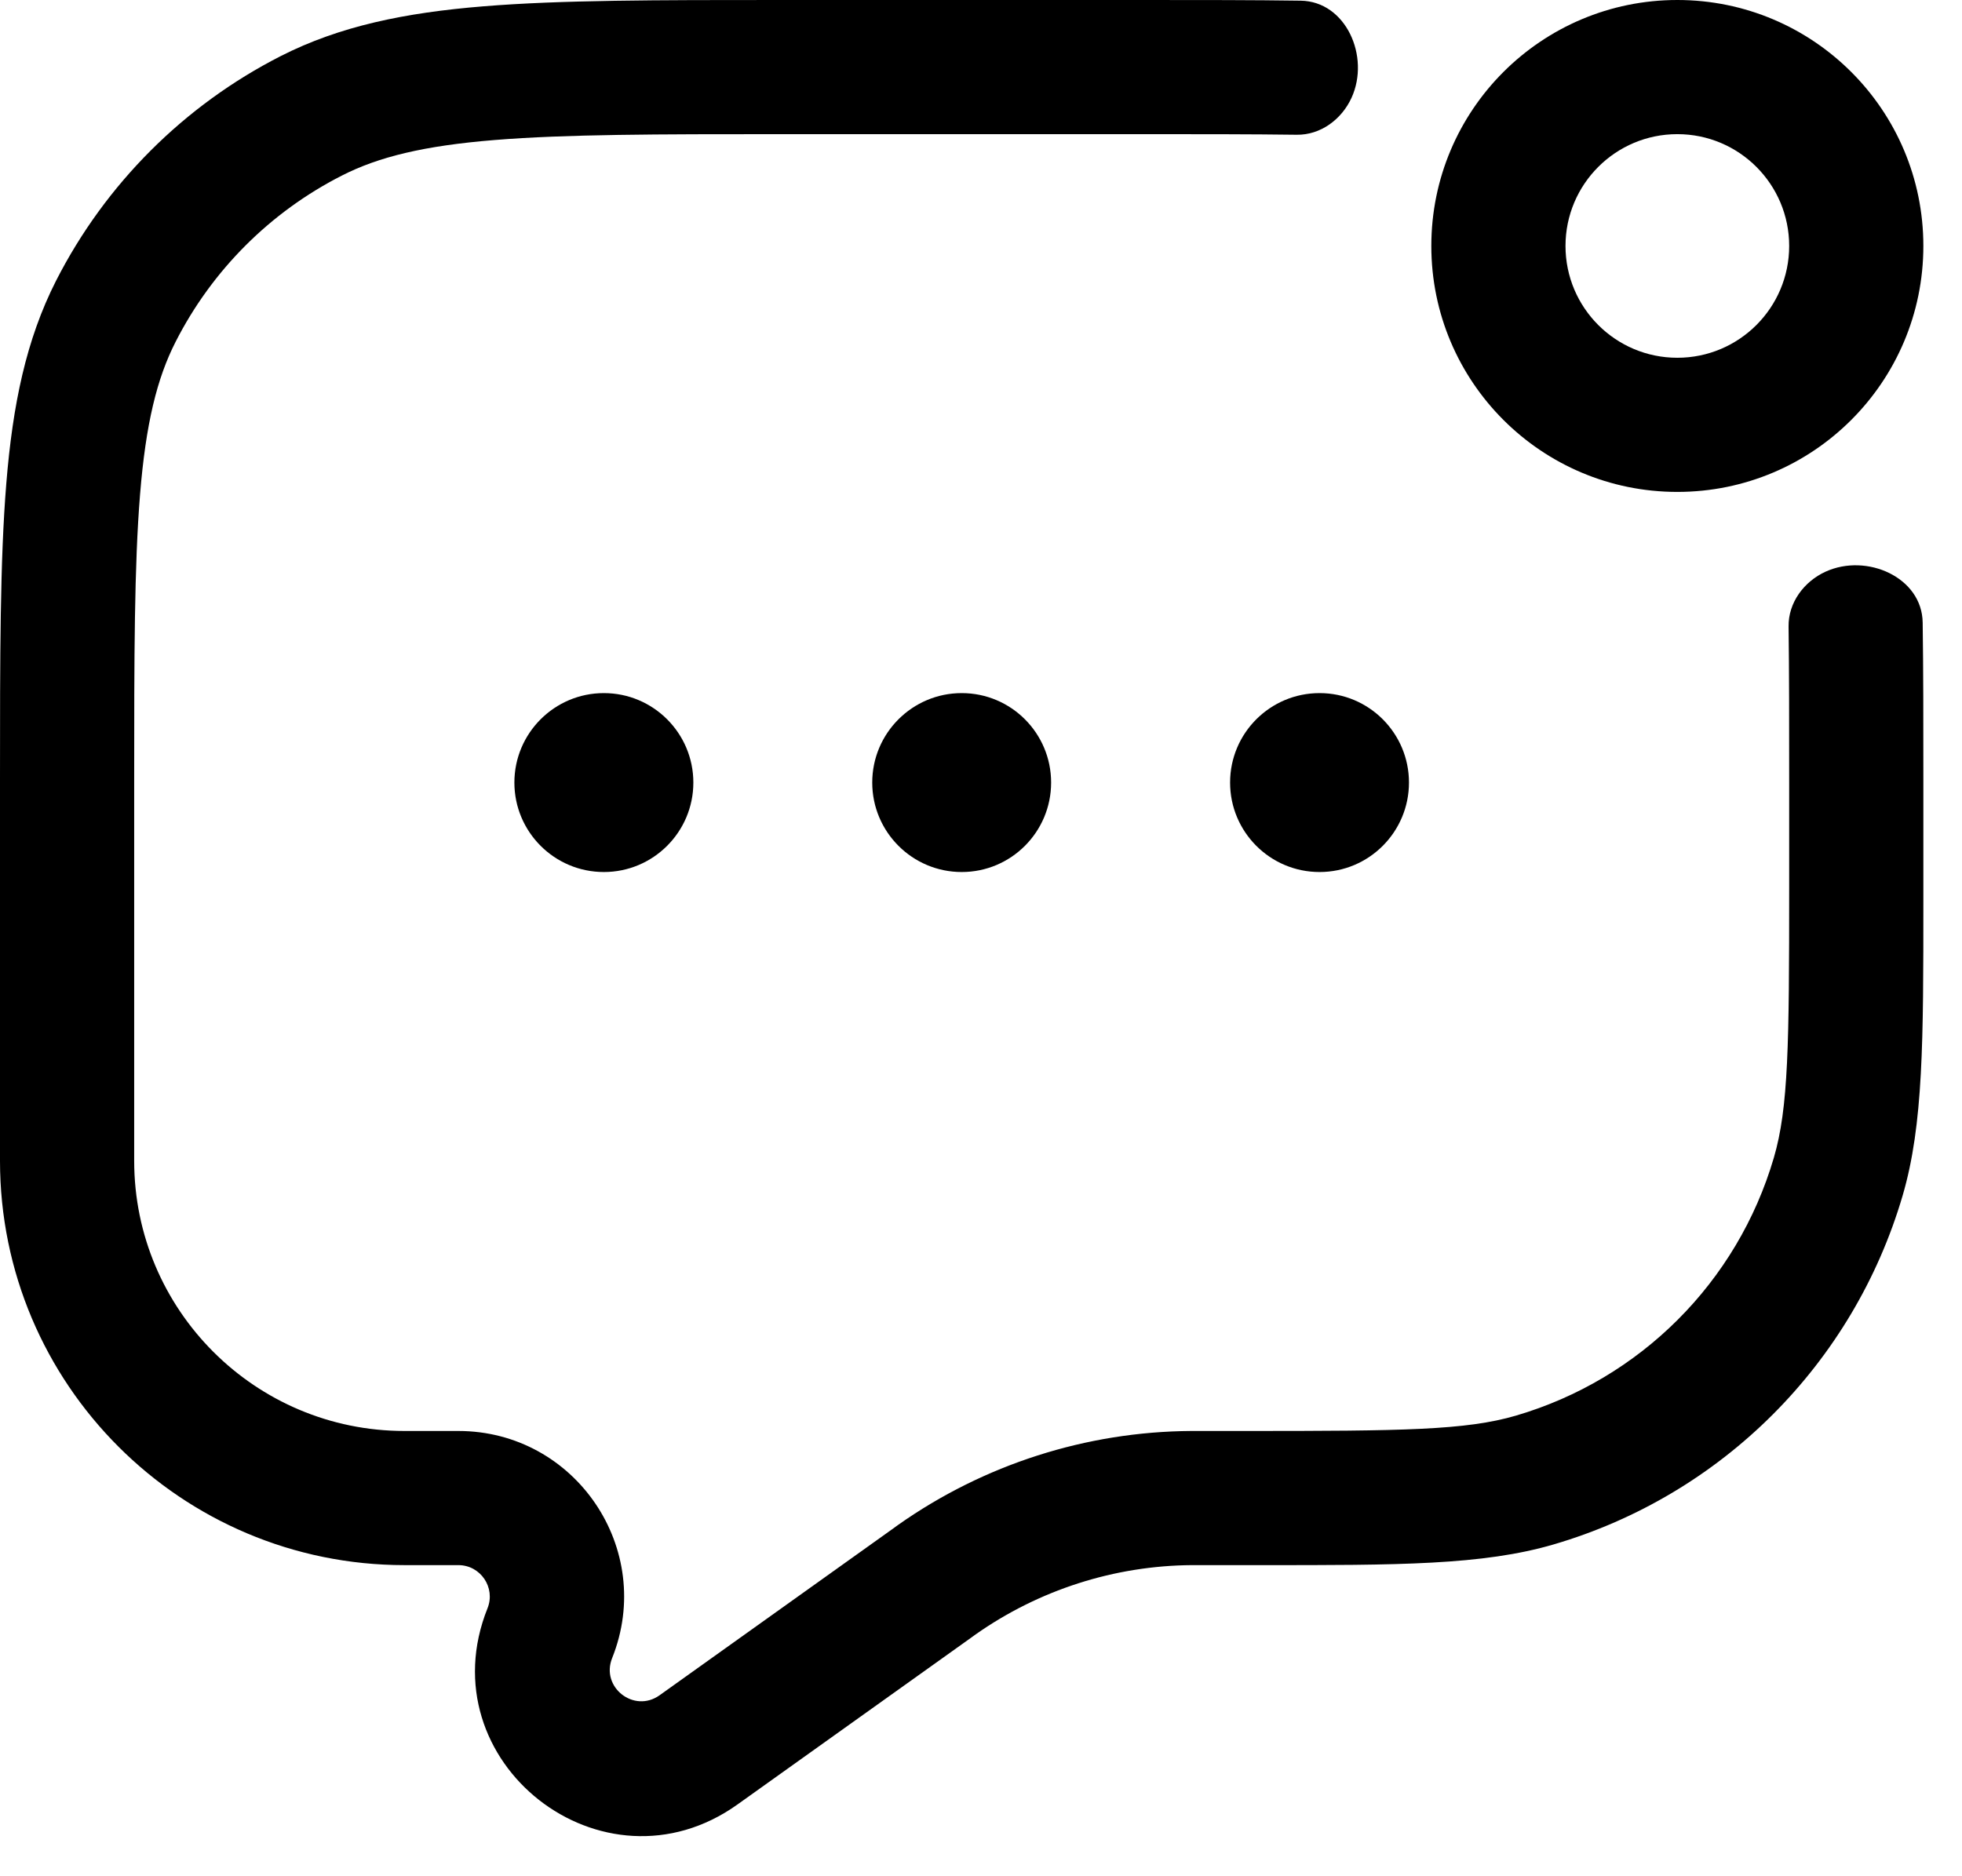 <svg width="23" height="22" viewBox="0 0 23 22" xmlns="http://www.w3.org/2000/svg">
    <path d="M8.128 9.176C8.128 9.755 7.658 10.225 7.079 10.225C6.5 10.225 6.03 9.755 6.03 9.176C6.03 8.597 6.5 8.127 7.079 8.127C7.658 8.127 8.128 8.597 8.128 9.176Z"
    />
    <path d="M12.322 9.176C12.322 9.755 11.853 10.225 11.274 10.225C10.695 10.225 10.225 9.755 10.225 9.176C10.225 8.597 10.695 8.127 11.274 8.127C11.853 8.127 12.322 8.597 12.322 9.176Z"
    />
    <path d="M16.517 9.176C16.517 9.755 16.048 10.225 15.469 10.225C14.889 10.225 14.42 9.755 14.42 9.176C14.42 8.597 14.889 8.127 15.469 8.127C16.048 8.127 16.517 8.597 16.517 9.176Z"
    />
    <path fill-rule="evenodd" clip-rule="evenodd"
          d="M16.779 2.884C16.779 1.291 18.07 0 19.663 0C21.256 0 22.547 1.291 22.547 2.884C22.547 4.477 21.256 5.768 19.663 5.768C18.07 5.768 16.779 4.477 16.779 2.884ZM19.663 1.573C18.939 1.573 18.352 2.16 18.352 2.884C18.352 3.608 18.939 4.195 19.663 4.195C20.387 4.195 20.974 3.608 20.974 2.884C20.974 2.16 20.387 1.573 19.663 1.573Z"
    />
    <path d="M21.401 6.703C21.884 6.483 22.532 6.769 22.539 7.3C22.547 7.851 22.547 8.461 22.547 9.141L22.547 10.572C22.547 12.196 22.548 13.187 22.304 14.019C21.726 15.99 20.185 17.531 18.214 18.109C17.382 18.353 16.391 18.353 14.767 18.352L14.037 18.352L13.974 18.352C13.065 18.358 12.179 18.642 11.435 19.166L11.384 19.203L8.646 21.158C7.068 22.285 4.995 20.658 5.715 18.858C5.812 18.616 5.634 18.352 5.373 18.352H4.742C2.123 18.352 8.1941e-08 16.229 8.1941e-08 13.611V9.141C-4.91869e-06 7.702 -8.73548e-06 6.575 0.074 5.668C0.149 4.745 0.306 3.983 0.657 3.292C1.235 2.158 2.158 1.235 3.292 0.657C3.983 0.306 4.745 0.149 5.668 0.074C6.575 -8.79017e-06 7.702 -4.97967e-06 9.141 8.34697e-08H13.406C14.086 -2.30965e-06 14.697 -4.25542e-06 15.247 0.008C15.778 0.015 16.064 0.663 15.844 1.146C15.728 1.4 15.481 1.584 15.201 1.58C14.67 1.573 14.067 1.573 13.371 1.573H9.176C7.695 1.573 6.631 1.574 5.796 1.642C4.971 1.709 4.438 1.839 4.007 2.059C3.168 2.486 2.486 3.168 2.059 4.007C1.839 4.438 1.709 4.971 1.642 5.796C1.574 6.631 1.573 7.695 1.573 9.176V13.611C1.573 15.361 2.992 16.779 4.742 16.779H5.373C6.746 16.779 7.686 18.166 7.176 19.442C7.039 19.783 7.432 20.092 7.732 19.878L10.47 17.923L10.529 17.88C11.535 17.171 12.734 16.787 13.964 16.779L14.037 16.779H14.613C16.44 16.779 17.184 16.771 17.771 16.599C19.228 16.172 20.367 15.033 20.794 13.576C20.966 12.99 20.974 12.245 20.974 10.418V9.176C20.974 8.481 20.974 7.877 20.967 7.346C20.963 7.067 21.147 6.819 21.401 6.703Z"
    />
</svg>
